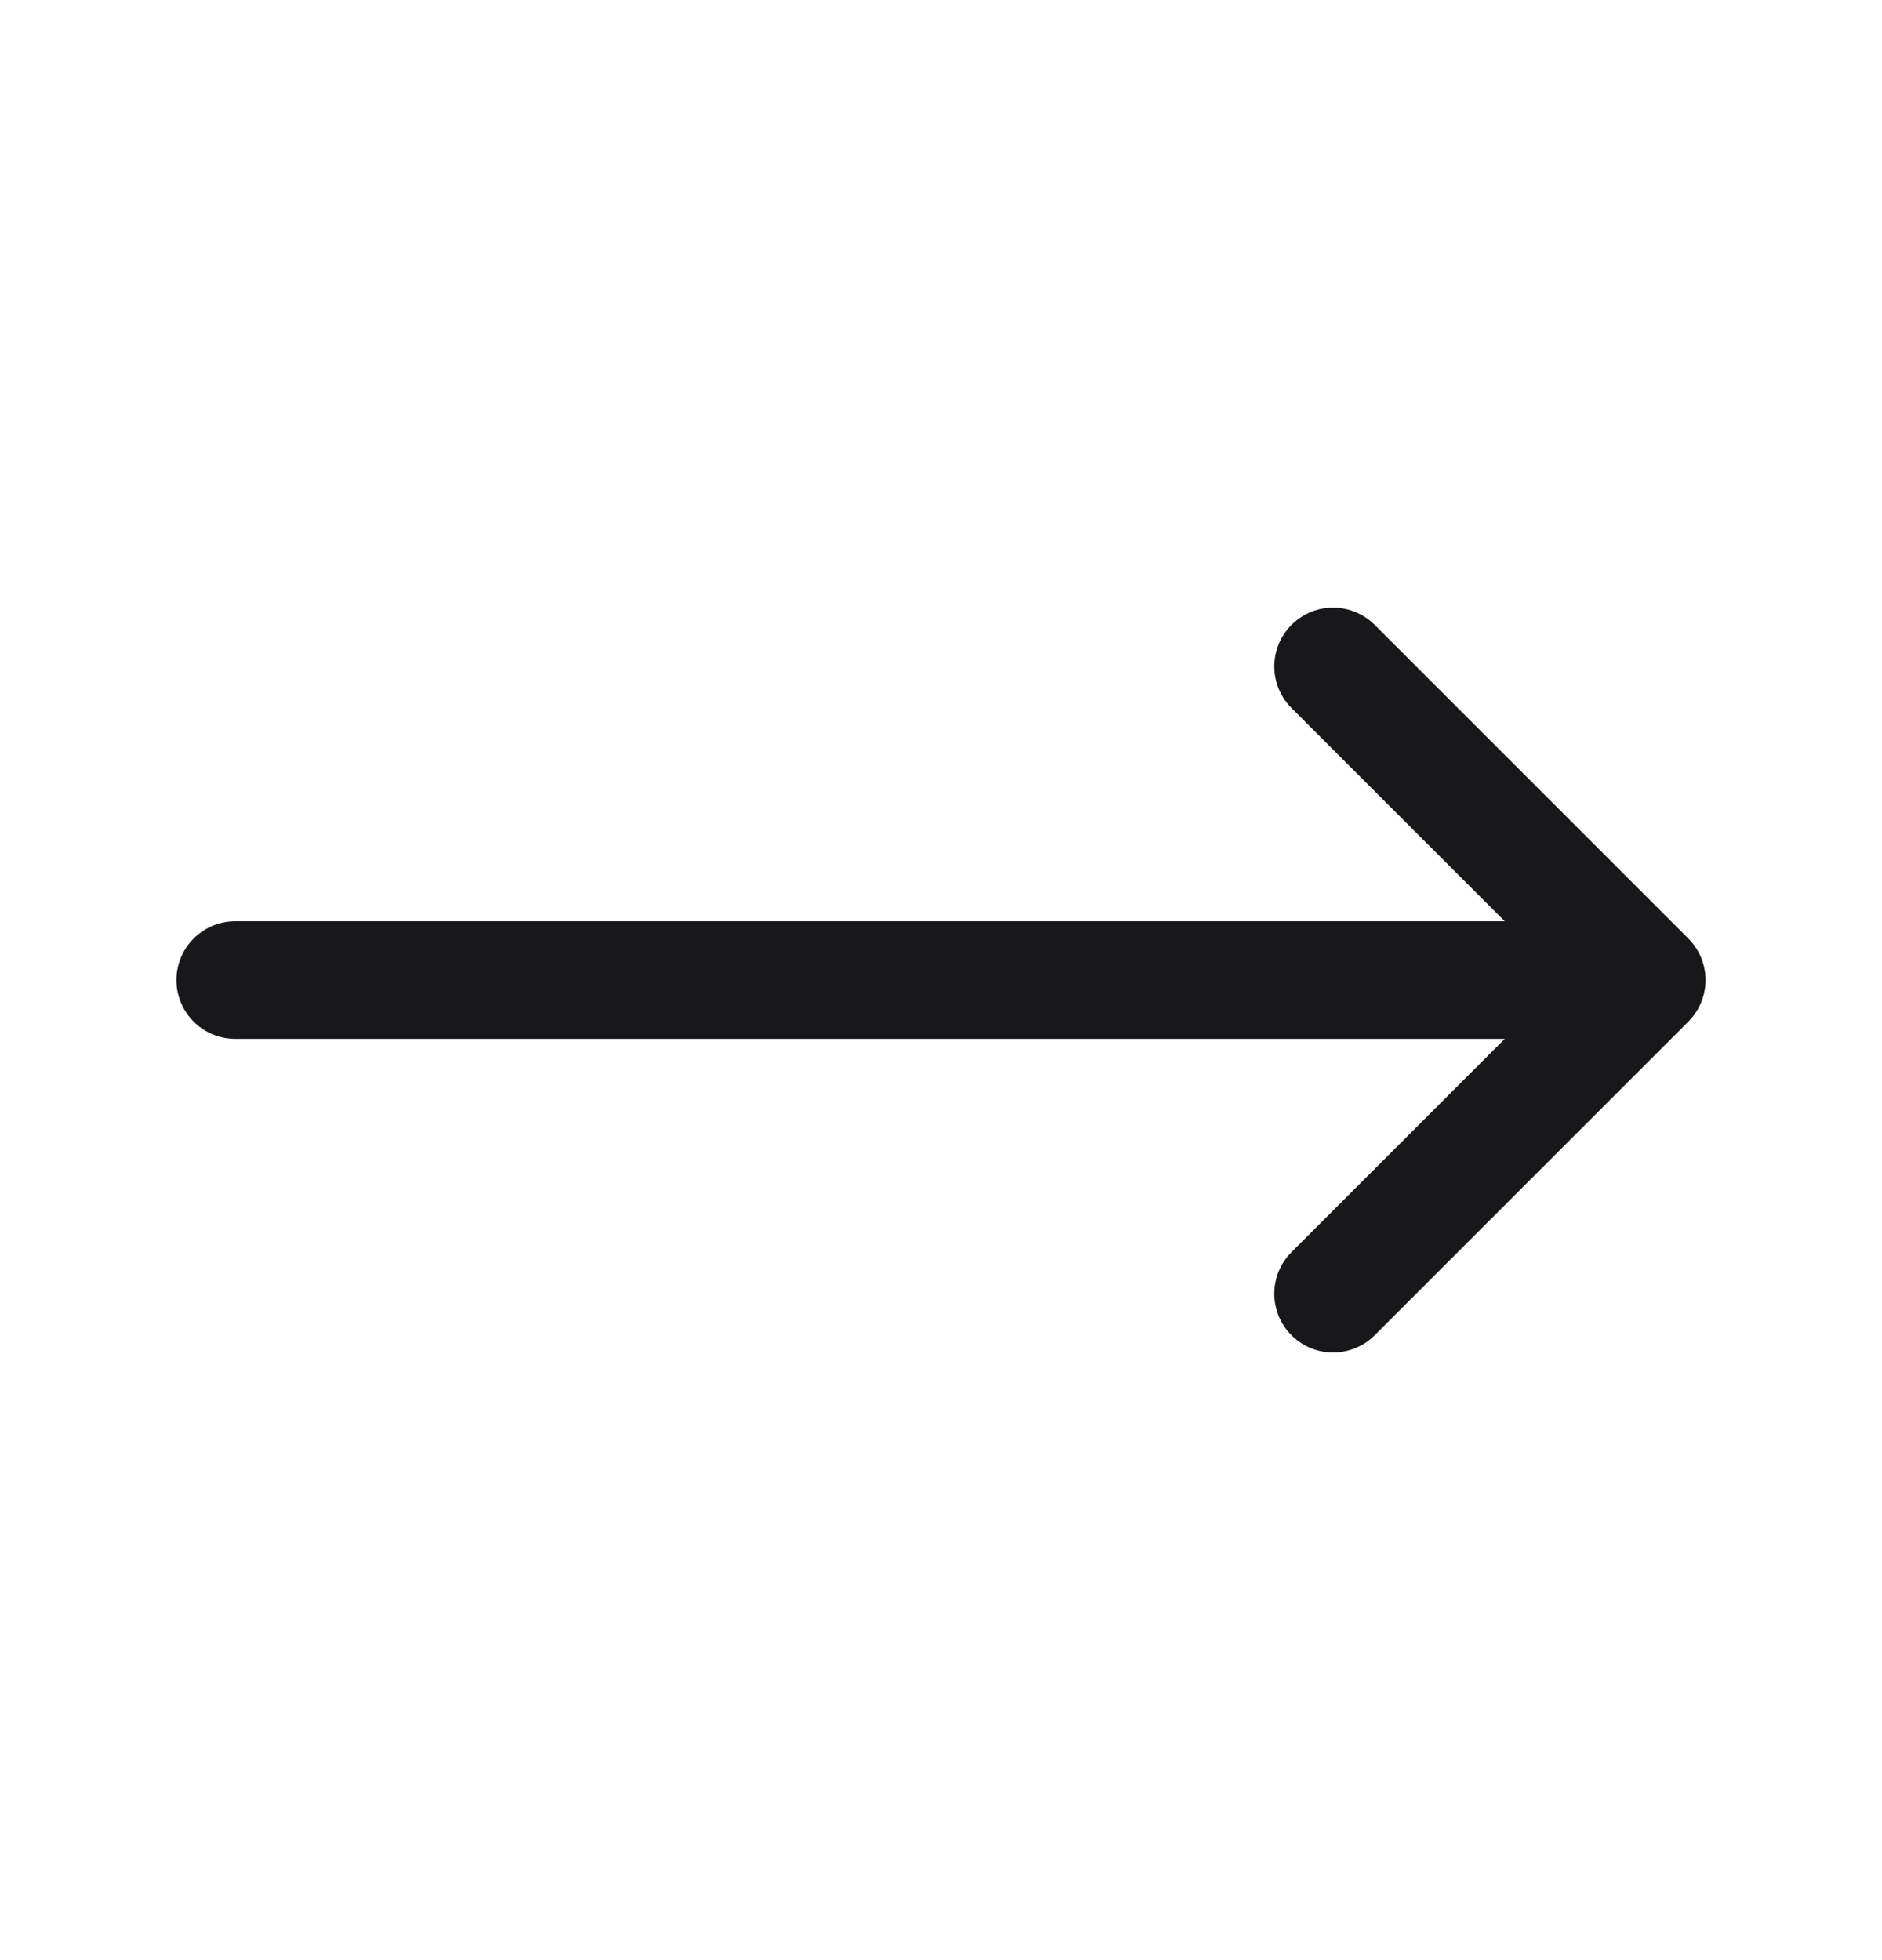 <svg width="24" height="25" viewBox="0 0 24 25" fill="none" xmlns="http://www.w3.org/2000/svg">
<path d="M17 8.5L21 12.5M21 12.5L17 16.5M21 12.5L3 12.5" stroke="#18181B" stroke-width="1.5" stroke-linecap="round" stroke-linejoin="round"/>
</svg>
